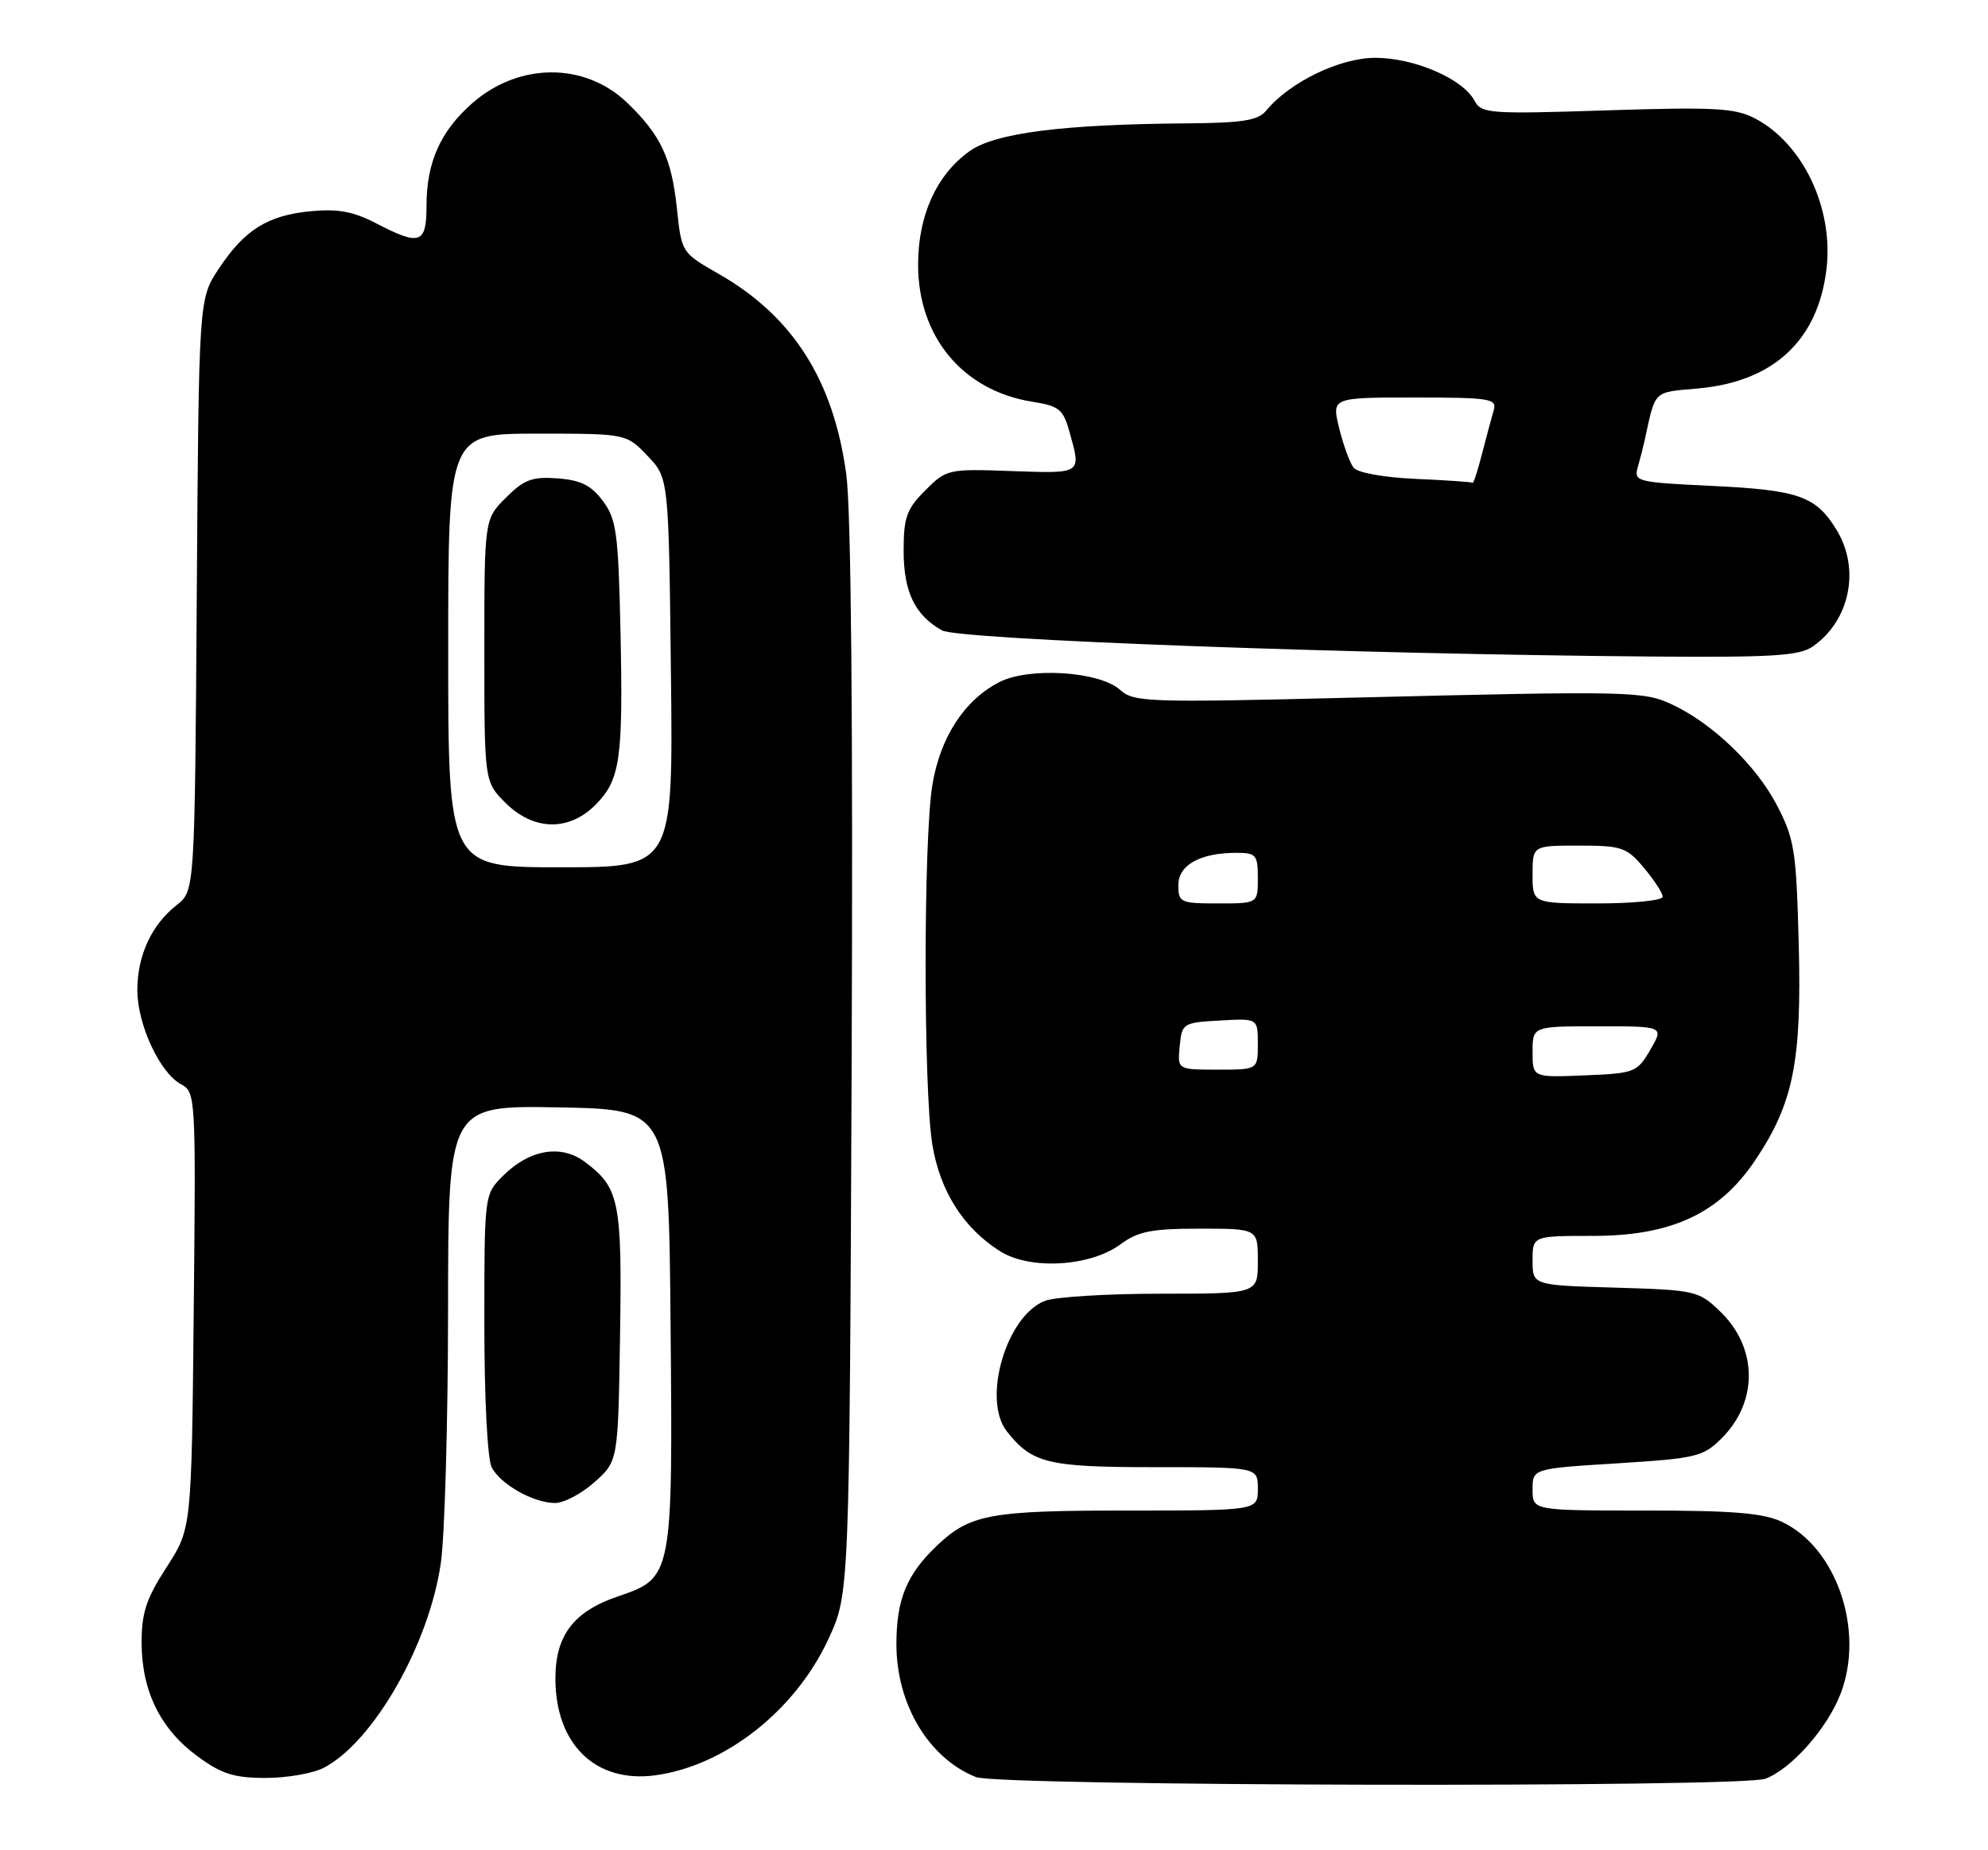 <?xml version="1.0" encoding="UTF-8" standalone="no"?>
<!DOCTYPE svg PUBLIC "-//W3C//DTD SVG 1.1//EN" "http://www.w3.org/Graphics/SVG/1.1/DTD/svg11.dtd" >
<svg xmlns="http://www.w3.org/2000/svg" xmlns:xlink="http://www.w3.org/1999/xlink" version="1.1" viewBox="0 0 275 256">
 <g >
 <path fill="currentColor"
d=" M 244.21 246.11 C 247.82 244.74 252.79 239.11 254.62 234.32 C 257.96 225.58 254.06 214.15 246.51 210.57 C 243.94 209.35 239.72 209.00 227.60 209.00 C 212.00 209.00 212.00 209.00 212.00 206.10 C 212.00 203.20 212.00 203.20 223.71 202.47 C 234.67 201.78 235.60 201.56 238.16 199.00 C 243.25 193.91 243.15 186.43 237.92 181.43 C 234.97 178.59 234.51 178.49 223.44 178.16 C 212.00 177.83 212.00 177.83 212.00 174.41 C 212.00 171.00 212.00 171.00 220.39 171.00 C 231.20 171.00 237.82 167.92 242.76 160.59 C 248.07 152.70 249.24 146.93 248.82 130.68 C 248.48 117.62 248.24 116.10 245.77 111.36 C 242.91 105.89 236.96 100.16 231.41 97.53 C 227.40 95.62 225.77 95.58 187.05 96.53 C 158.74 97.23 156.83 97.16 154.94 95.45 C 152.10 92.88 142.33 92.26 138.21 94.39 C 133.39 96.88 130.05 102.03 128.97 108.64 C 127.73 116.23 127.73 150.77 128.97 158.36 C 130.03 164.83 133.28 169.94 138.37 173.14 C 142.51 175.74 150.81 175.26 154.99 172.17 C 157.42 170.37 159.28 170.00 165.96 170.00 C 174.00 170.00 174.00 170.00 174.00 174.50 C 174.00 179.00 174.00 179.00 160.57 179.00 C 153.18 179.00 145.98 179.44 144.57 179.98 C 139.21 182.01 135.81 193.64 139.28 198.05 C 142.78 202.48 144.92 203.00 159.72 203.00 C 174.00 203.00 174.00 203.00 174.00 206.00 C 174.00 209.00 174.00 209.00 156.07 209.00 C 136.97 209.00 134.22 209.50 129.66 213.81 C 125.43 217.81 124.00 221.28 124.00 227.49 C 124.00 235.81 128.46 243.27 135.00 245.88 C 138.16 247.14 240.93 247.36 244.21 246.11 Z  M 44.80 244.59 C 51.66 241.00 59.35 227.55 60.98 216.27 C 61.52 212.55 61.97 196.78 61.98 181.22 C 62.00 152.95 62.00 152.95 77.25 153.22 C 92.50 153.50 92.50 153.50 92.76 183.22 C 93.08 218.04 93.02 218.33 85.57 220.85 C 79.37 222.94 76.83 226.24 76.83 232.24 C 76.83 241.37 82.41 246.76 90.67 245.63 C 100.33 244.31 110.04 236.65 114.61 226.75 C 117.50 220.50 117.50 220.50 117.81 147.00 C 118.00 99.70 117.74 70.71 117.07 65.67 C 115.32 52.63 109.68 43.75 99.39 37.88 C 94.31 34.98 94.28 34.94 93.65 28.96 C 92.92 21.90 91.42 18.70 86.75 14.21 C 80.90 8.59 71.78 8.62 65.33 14.28 C 60.92 18.16 59.00 22.46 59.00 28.47 C 59.00 33.76 58.10 34.06 51.99 30.88 C 48.90 29.27 46.73 28.87 43.01 29.22 C 37.01 29.80 33.83 31.79 30.25 37.20 C 27.50 41.35 27.50 41.35 27.22 82.31 C 26.94 123.26 26.94 123.26 24.45 125.22 C 20.96 127.96 19.00 132.20 19.00 136.99 C 19.00 141.76 22.11 148.45 25.06 150.03 C 27.07 151.11 27.10 151.75 26.80 181.31 C 26.50 211.50 26.50 211.50 23.04 216.85 C 20.21 221.22 19.58 223.16 19.59 227.35 C 19.62 234.02 22.20 239.24 27.31 243.00 C 30.65 245.45 32.37 246.00 36.75 246.00 C 39.69 246.00 43.31 245.37 44.80 244.59 Z  M 82.23 205.08 C 85.50 202.17 85.50 202.17 85.77 184.83 C 86.06 166.16 85.68 164.31 80.87 160.74 C 77.57 158.29 73.22 159.05 69.57 162.70 C 67.00 165.27 67.00 165.28 67.00 183.20 C 67.00 193.54 67.43 201.94 68.03 203.05 C 69.28 205.40 73.73 207.91 76.73 207.96 C 77.96 207.98 80.44 206.69 82.23 205.08 Z  M 250.78 89.44 C 255.91 85.84 257.36 78.73 254.05 73.31 C 251.20 68.64 248.81 67.80 236.80 67.23 C 226.36 66.73 225.98 66.64 226.56 64.61 C 226.89 63.45 227.31 61.83 227.49 61.00 C 229.05 53.85 228.57 54.32 234.96 53.74 C 245.36 52.79 251.49 47.07 252.66 37.21 C 253.66 28.79 249.37 19.80 242.72 16.36 C 240.00 14.95 237.08 14.79 222.26 15.27 C 205.96 15.80 204.92 15.72 203.96 13.92 C 202.34 10.89 195.63 8.00 190.24 8.00 C 185.33 8.00 178.38 11.37 175.13 15.33 C 174.03 16.67 171.85 17.01 164.13 17.07 C 147.01 17.20 137.66 18.39 134.13 20.91 C 129.55 24.17 127.00 29.80 127.00 36.62 C 127.00 46.61 133.19 54.05 142.78 55.58 C 146.55 56.18 147.08 56.62 147.98 59.88 C 149.57 65.60 149.69 65.52 140.00 65.18 C 131.14 64.86 130.94 64.91 127.99 67.85 C 125.41 70.43 125.00 71.59 125.00 76.20 C 125.00 81.89 126.55 85.11 130.30 87.22 C 132.57 88.50 186.96 90.51 228.53 90.84 C 245.24 90.97 248.92 90.74 250.78 89.44 Z  M 212.00 145.54 C 212.00 142.00 212.00 142.00 221.09 142.00 C 230.18 142.00 230.18 142.00 228.29 145.25 C 226.46 148.38 226.14 148.51 219.20 148.79 C 212.00 149.09 212.00 149.09 212.00 145.54 Z  M 163.19 144.75 C 163.49 141.58 163.63 141.49 168.75 141.20 C 174.00 140.90 174.00 140.90 174.00 144.45 C 174.00 148.00 174.00 148.00 168.44 148.00 C 162.87 148.00 162.87 148.00 163.19 144.75 Z  M 163.00 122.48 C 163.00 119.67 166.01 118.00 171.07 118.00 C 173.75 118.00 174.00 118.30 174.00 121.50 C 174.00 125.00 174.00 125.00 168.50 125.00 C 163.29 125.00 163.00 124.87 163.00 122.48 Z  M 212.00 121.00 C 212.00 117.00 212.00 117.00 218.41 117.00 C 224.34 117.00 225.02 117.23 227.41 120.08 C 228.83 121.77 230.00 123.57 230.00 124.08 C 230.00 124.58 225.95 125.00 221.00 125.00 C 212.00 125.00 212.00 125.00 212.00 121.00 Z  M 62.00 90.00 C 62.00 60.00 62.00 60.00 74.31 60.00 C 86.63 60.00 86.63 60.00 89.56 63.06 C 92.50 66.13 92.50 66.13 92.81 93.06 C 93.12 120.00 93.12 120.00 77.56 120.00 C 62.00 120.00 62.00 120.00 62.00 90.00 Z  M 82.34 111.39 C 85.80 107.92 86.21 105.12 85.83 87.26 C 85.53 73.76 85.28 71.84 83.40 69.32 C 81.78 67.15 80.34 66.43 77.13 66.19 C 73.62 65.93 72.49 66.35 69.98 68.86 C 67.00 71.85 67.00 71.85 67.00 90.00 C 67.00 108.15 67.00 108.15 69.92 111.08 C 73.78 114.94 78.67 115.06 82.34 111.39 Z  M 195.84 66.26 C 191.42 66.06 187.78 65.41 187.24 64.71 C 186.72 64.04 185.82 61.59 185.25 59.25 C 184.21 55.00 184.21 55.00 195.67 55.00 C 206.12 55.00 207.09 55.16 206.63 56.75 C 206.35 57.71 205.62 60.41 205.02 62.75 C 204.42 65.09 203.83 66.91 203.71 66.80 C 203.60 66.69 200.05 66.44 195.84 66.26 Z "/>
</g>
</svg>